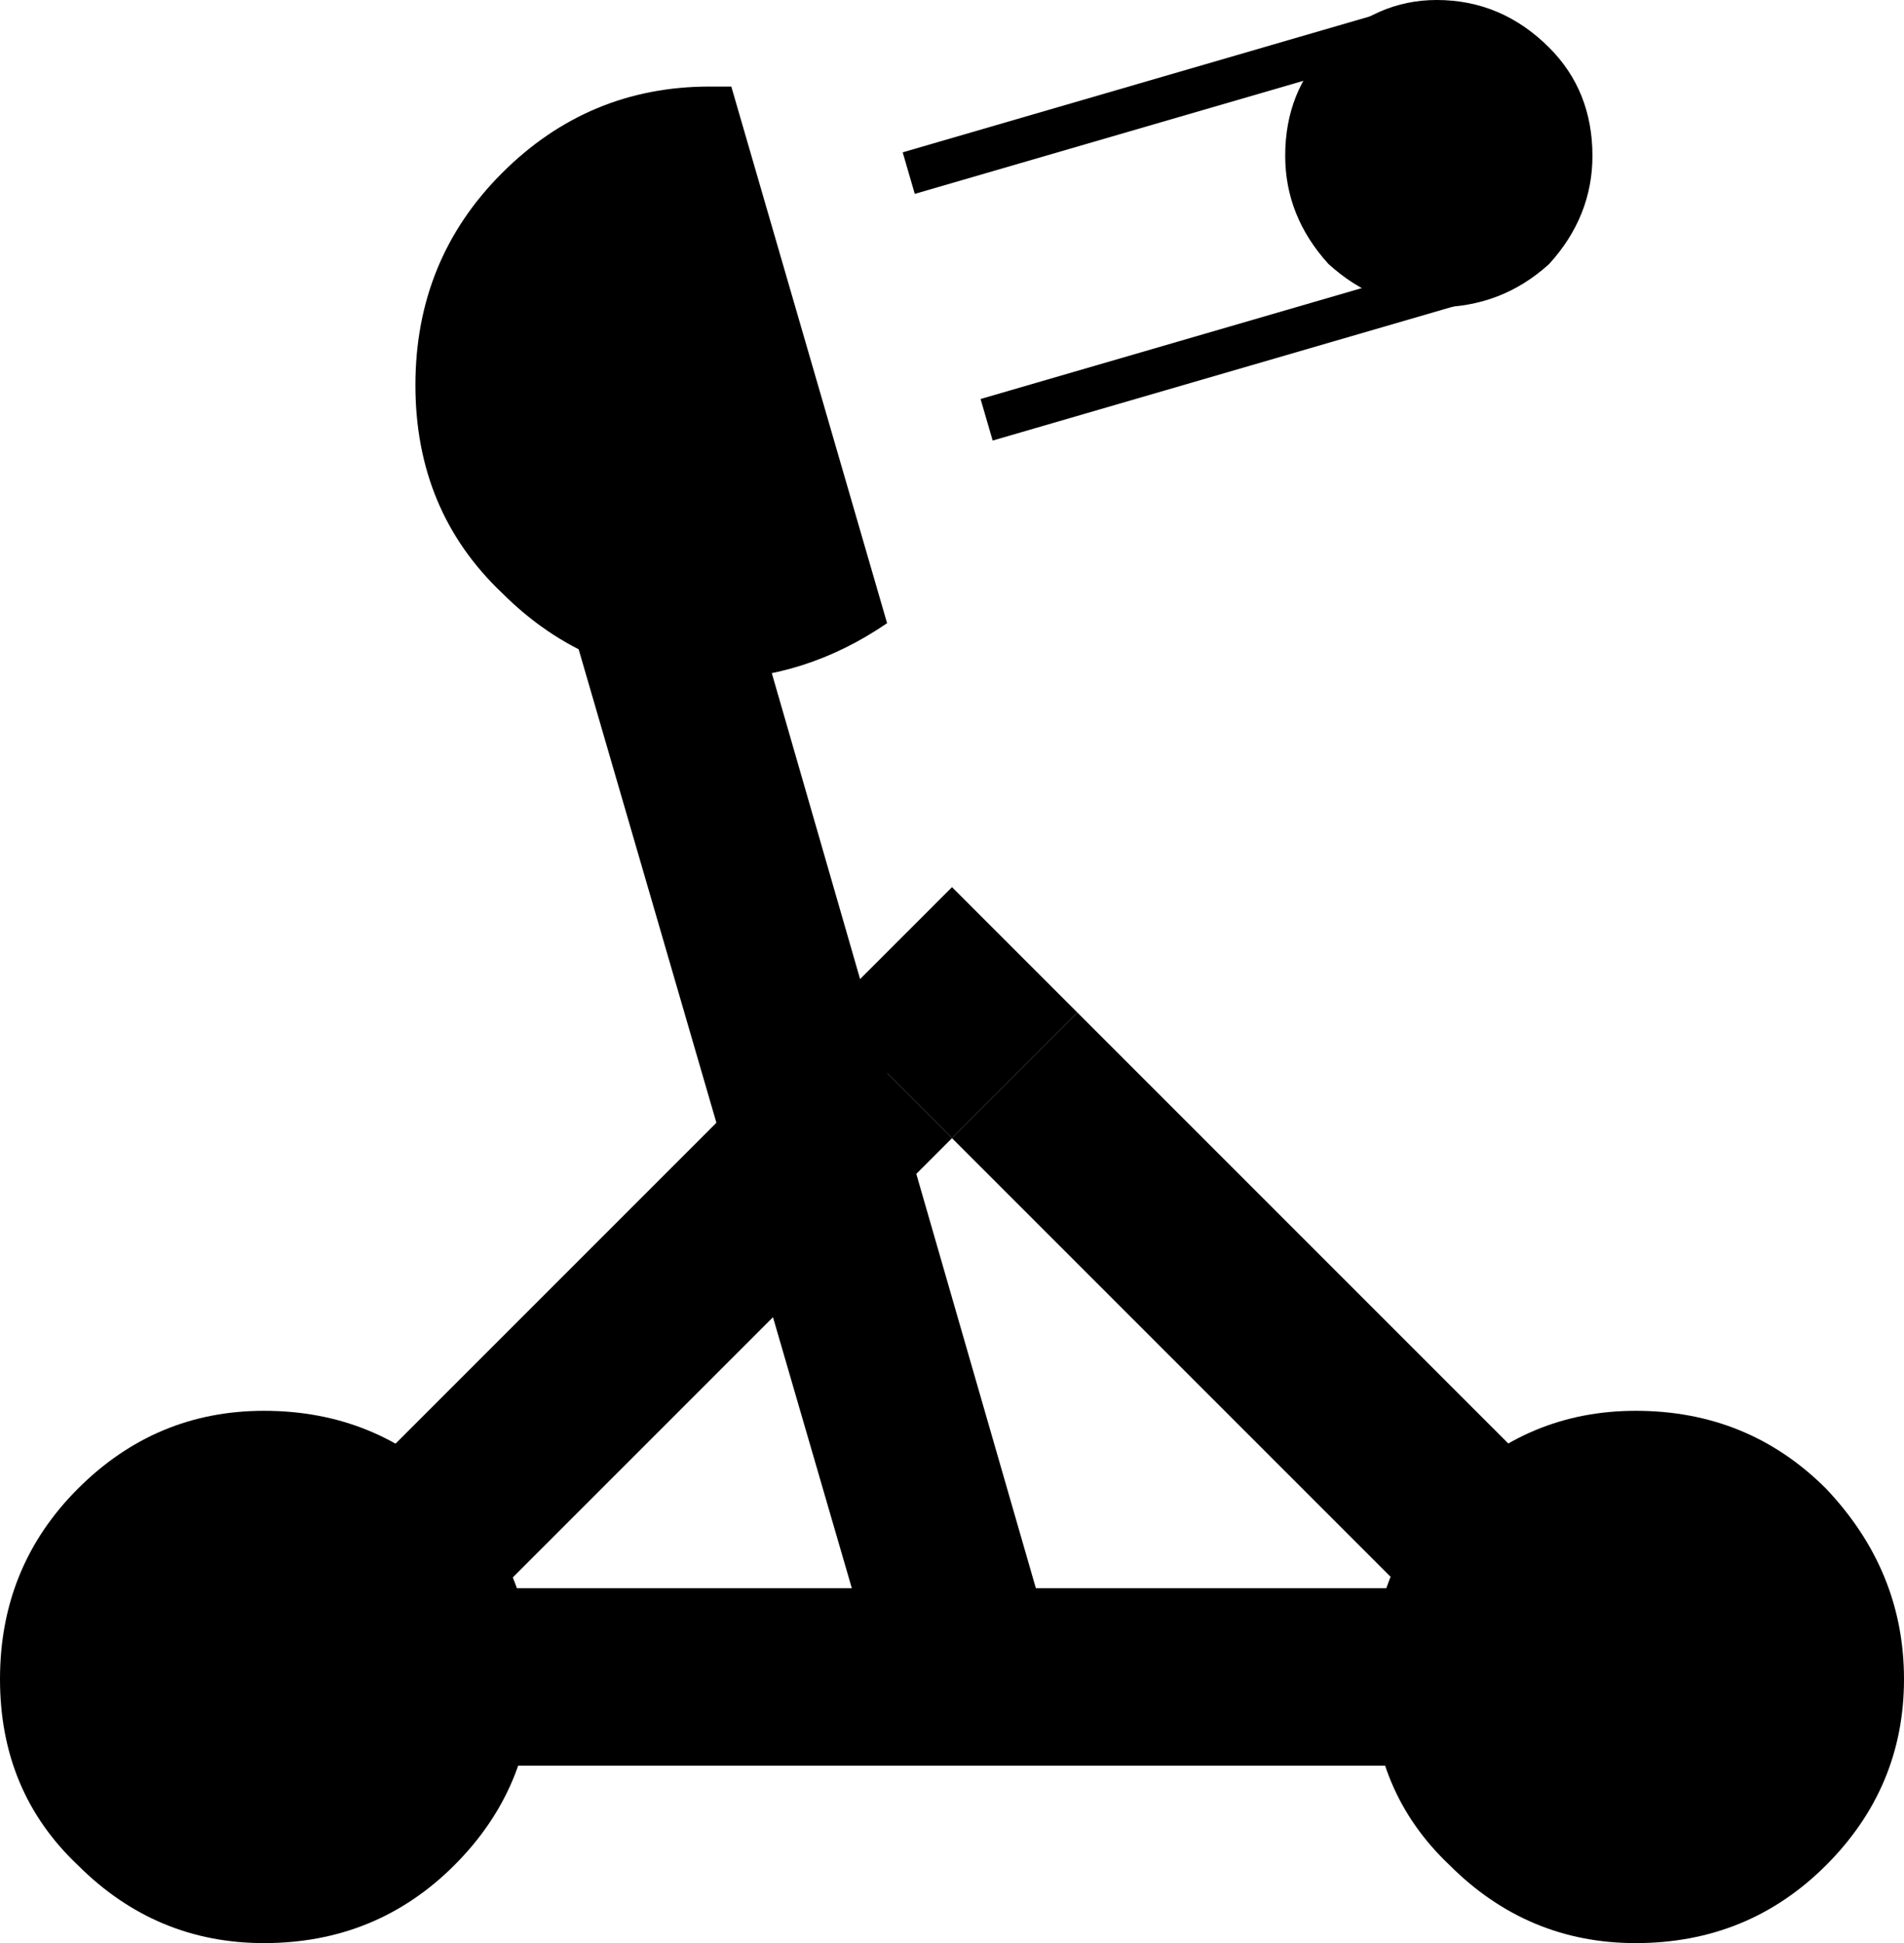<?xml version="1.0" encoding="UTF-8" standalone="no"?>
<svg xmlns:xlink="http://www.w3.org/1999/xlink" height="22.45px" width="22.0px" xmlns="http://www.w3.org/2000/svg">
  <g transform="matrix(1.0, 0.0, 0.0, 1.0, 0.0, 0.0)">
    <path d="M6.15 19.4 Q6.15 20.65 5.25 21.55 4.35 22.45 3.05 22.45 1.8 22.45 0.9 21.55 0.0 20.7 0.0 19.4 0.0 18.1 0.9 17.2 1.8 16.3 3.05 16.3 4.35 16.3 5.25 17.2 6.15 18.15 6.15 19.4" fill="#000000" fill-rule="evenodd" stroke="none"/>
    <path d="M22.0 19.4 Q22.0 20.65 21.1 21.55 20.2 22.45 18.9 22.45 17.65 22.45 16.75 21.55 15.85 20.7 15.85 19.4 15.85 18.1 16.75 17.2 17.65 16.3 18.9 16.3 20.2 16.3 21.1 17.2 22.0 18.15 22.0 19.4" fill="#000000" fill-rule="evenodd" stroke="none"/>
    <path d="M19.0 20.4 L3.5 20.4 3.5 18.35 19.0 18.35 19.0 20.4" fill="#000000" fill-rule="evenodd" stroke="none"/>
    <path d="M10.25 19.75 L5.9 4.8 7.9 4.25 12.2 19.15 10.25 19.75" fill="#000000" fill-rule="evenodd" stroke="none"/>
    <path d="M2.65 18.6 L9.55 11.7 11.0 13.15 4.1 20.05 2.65 18.6" fill="#000000" fill-rule="evenodd" stroke="none"/>
    <path d="M19.35 18.6 L17.9 20.05 11.0 13.15 12.45 11.7 19.35 18.6" fill="#000000" fill-rule="evenodd" stroke="none"/>
    <path d="M11.0 10.25 L12.45 11.7 11.0 13.15 9.55 11.7 11.0 10.25" fill="#000000" fill-rule="evenodd" stroke="none"/>
    <path d="M8.2 1.0 L8.45 1.0 10.25 7.2 Q9.3 7.85 8.2 7.85 6.8 7.85 5.8 6.85 4.8 5.9 4.8 4.45 4.8 3.0 5.8 2.0 6.8 1.0 8.2 1.0" fill="#000000" fill-rule="evenodd" stroke="none"/>
    <path d="M18.4 1.8 Q18.4 2.5 17.9 3.05 17.35 3.55 16.6 3.55 15.9 3.55 15.35 3.05 14.85 2.5 14.85 1.8 14.85 1.05 15.35 0.55 15.9 0.0 16.6 0.0 17.35 0.0 17.9 0.55 18.4 1.05 18.4 1.8" fill="#000000" fill-rule="evenodd" stroke="none"/>
    <path d="M11.4 4.85 L16.9 3.25" fill="none" stroke="#000000" stroke-linecap="butt" stroke-linejoin="miter-clip" stroke-miterlimit="10.0" stroke-width="0.5"/>
    <path d="M10.5 2.0 L16.0 0.4" fill="none" stroke="#000000" stroke-linecap="butt" stroke-linejoin="miter-clip" stroke-miterlimit="10.0" stroke-width="0.5"/>
  </g>
</svg>

